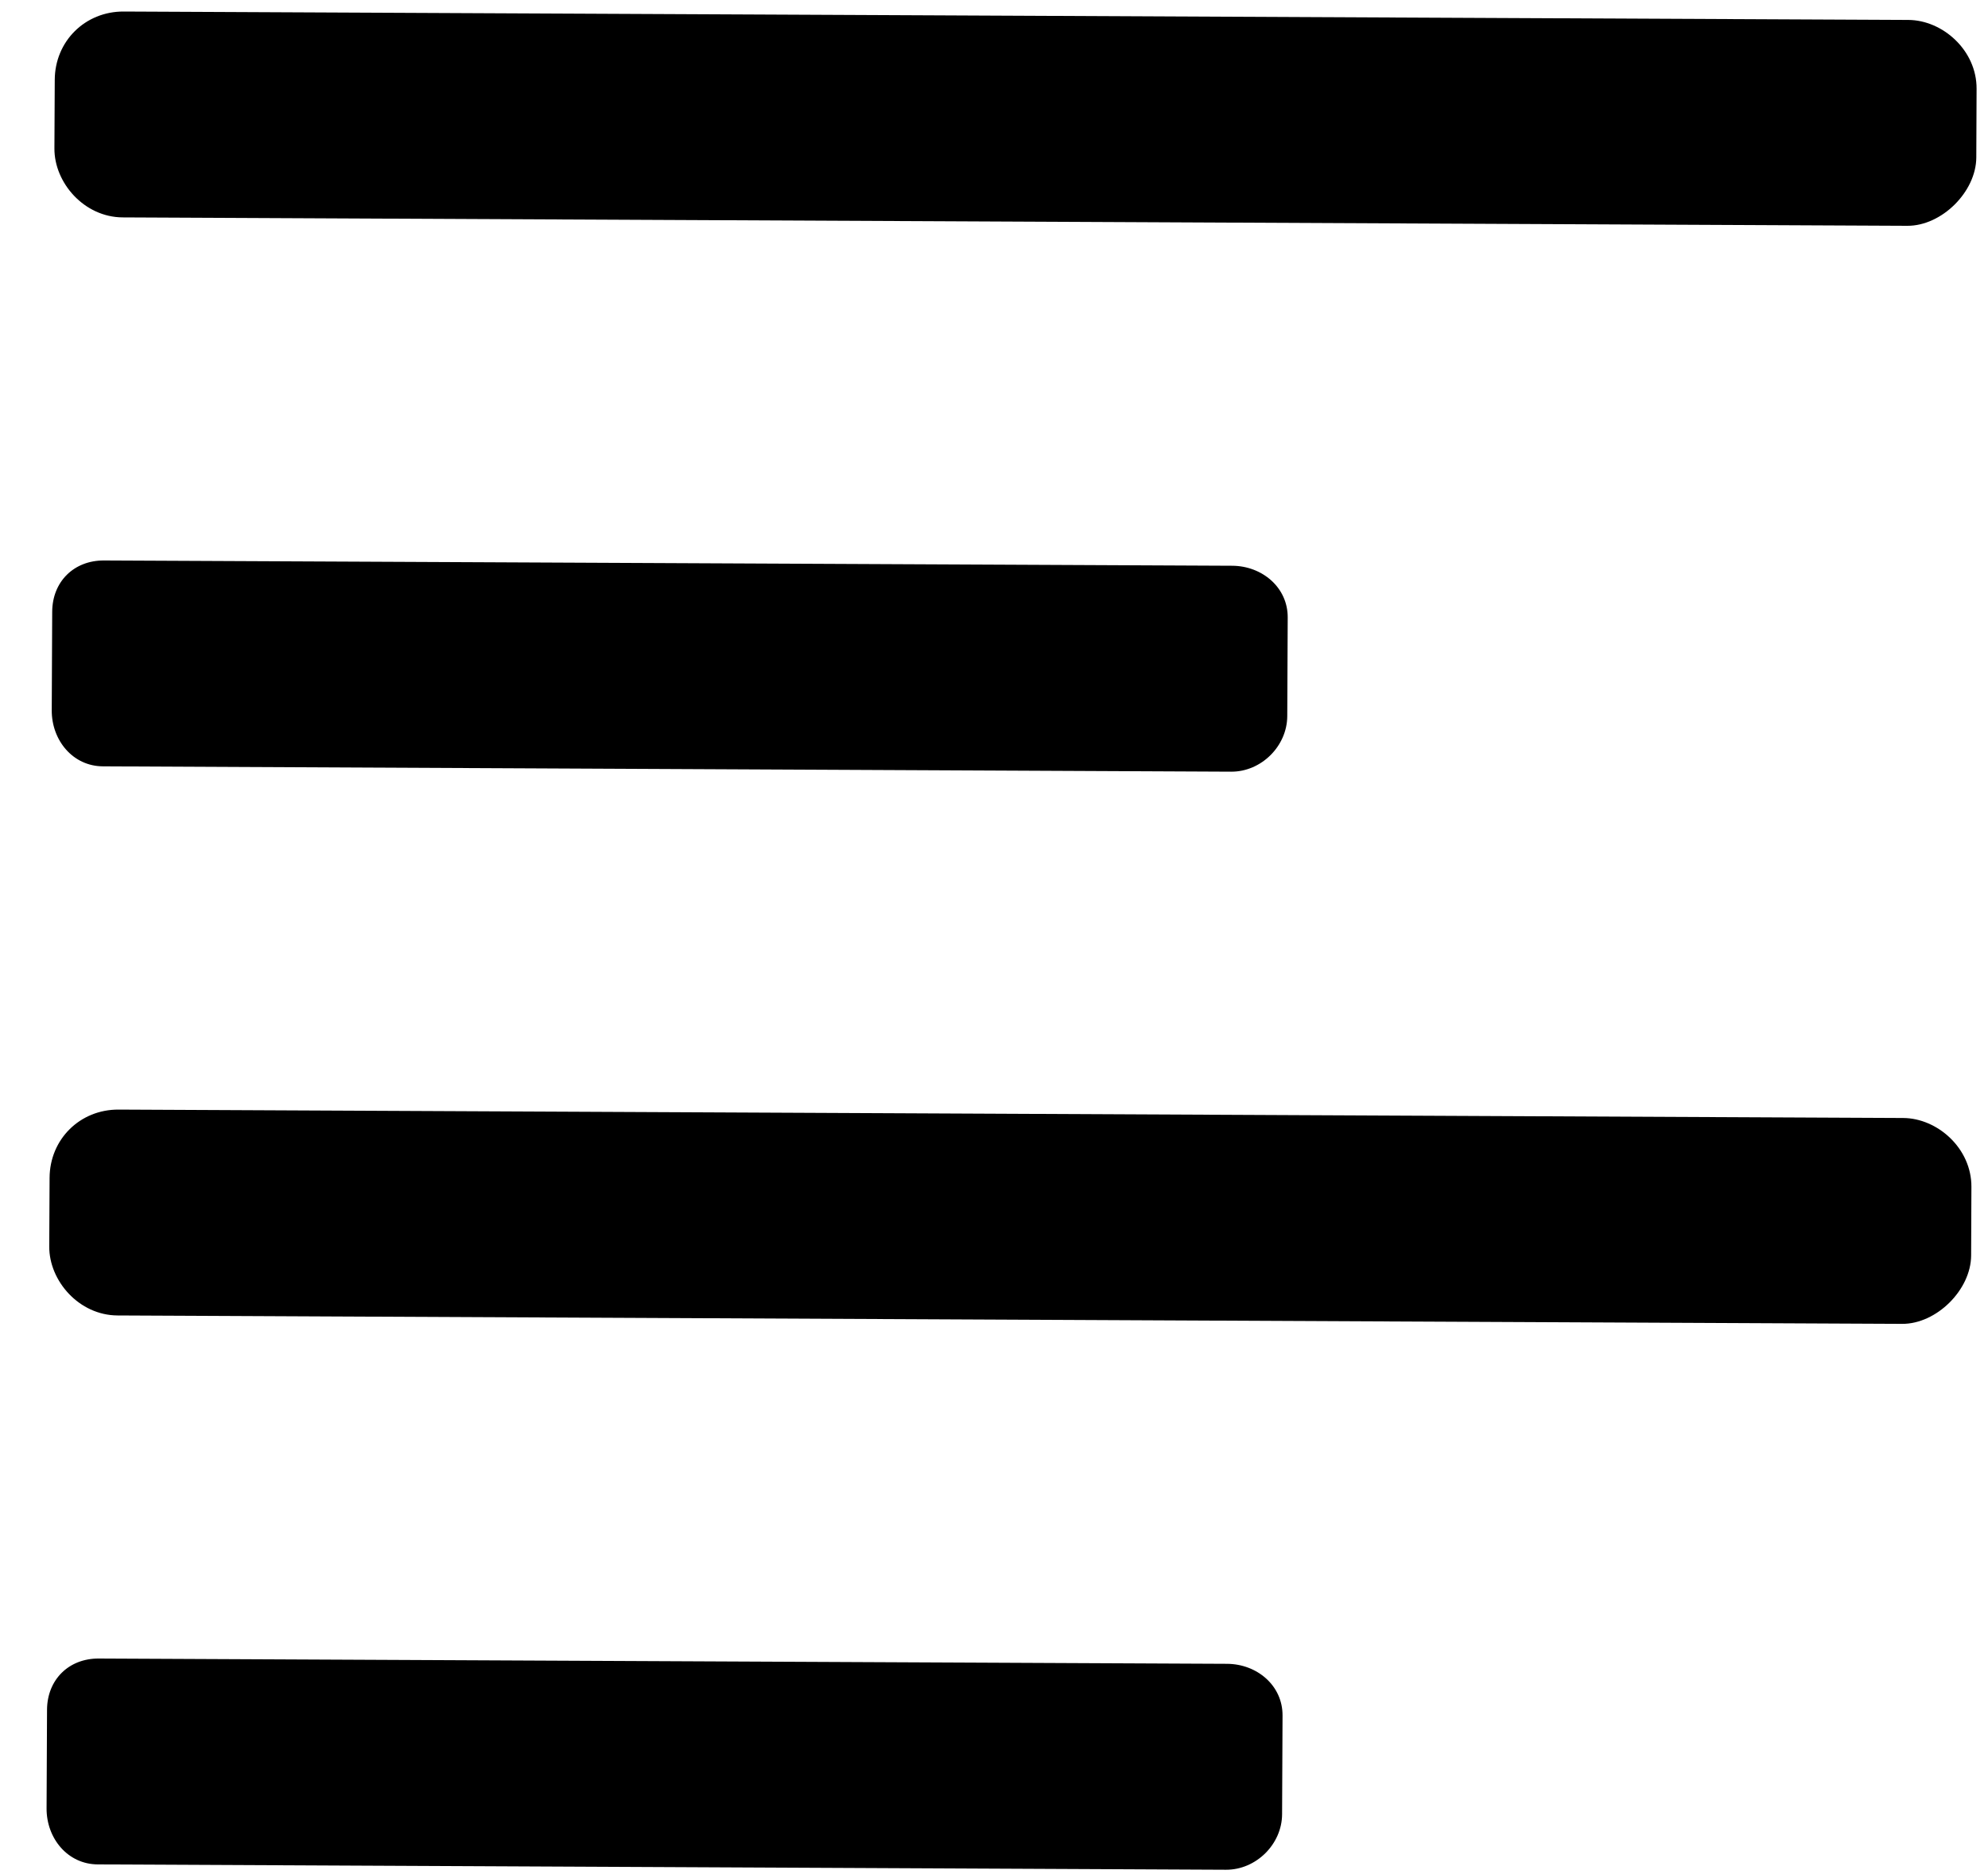 <svg width="35" height="33" viewBox="0 0 35 33" xmlns="http://www.w3.org/2000/svg">
    <path fill="currentColor" d="M1.83 9.869L21.694 9.962C22.222 9.965 22.674 10.345 22.671 10.873L22.663 12.611C22.66 13.139 22.205 13.59 21.677 13.588L1.813 13.494C1.284 13.492 0.909 13.037 0.911 12.508L0.919 10.771C0.922 10.242 1.301 9.867 1.83 9.869ZM1.739 29.204L21.603 29.297C22.131 29.3 22.583 29.68 22.58 30.208L22.572 31.945C22.57 32.474 22.114 32.925 21.585 32.923L1.722 32.829C1.193 32.827 0.818 32.372 0.82 31.843L0.828 30.106C0.831 29.577 1.21 29.201 1.739 29.204ZM33.489 23.311L2.07 23.163C1.39 23.16 0.864 22.553 0.867 21.949L0.873 20.741C0.876 20.061 1.407 19.535 2.087 19.538L33.506 19.686C34.11 19.689 34.712 20.22 34.708 20.9L34.703 22.108C34.7 22.712 34.093 23.314 33.489 23.311ZM33.58 3.976L2.161 3.828C1.481 3.825 0.955 3.218 0.958 2.614L0.964 1.406C0.967 0.726 1.498 0.2 2.178 0.203L33.597 0.351C34.201 0.354 34.803 0.885 34.799 1.565L34.794 2.773C34.791 3.378 34.184 3.979 33.58 3.976Z"/>
</svg>
